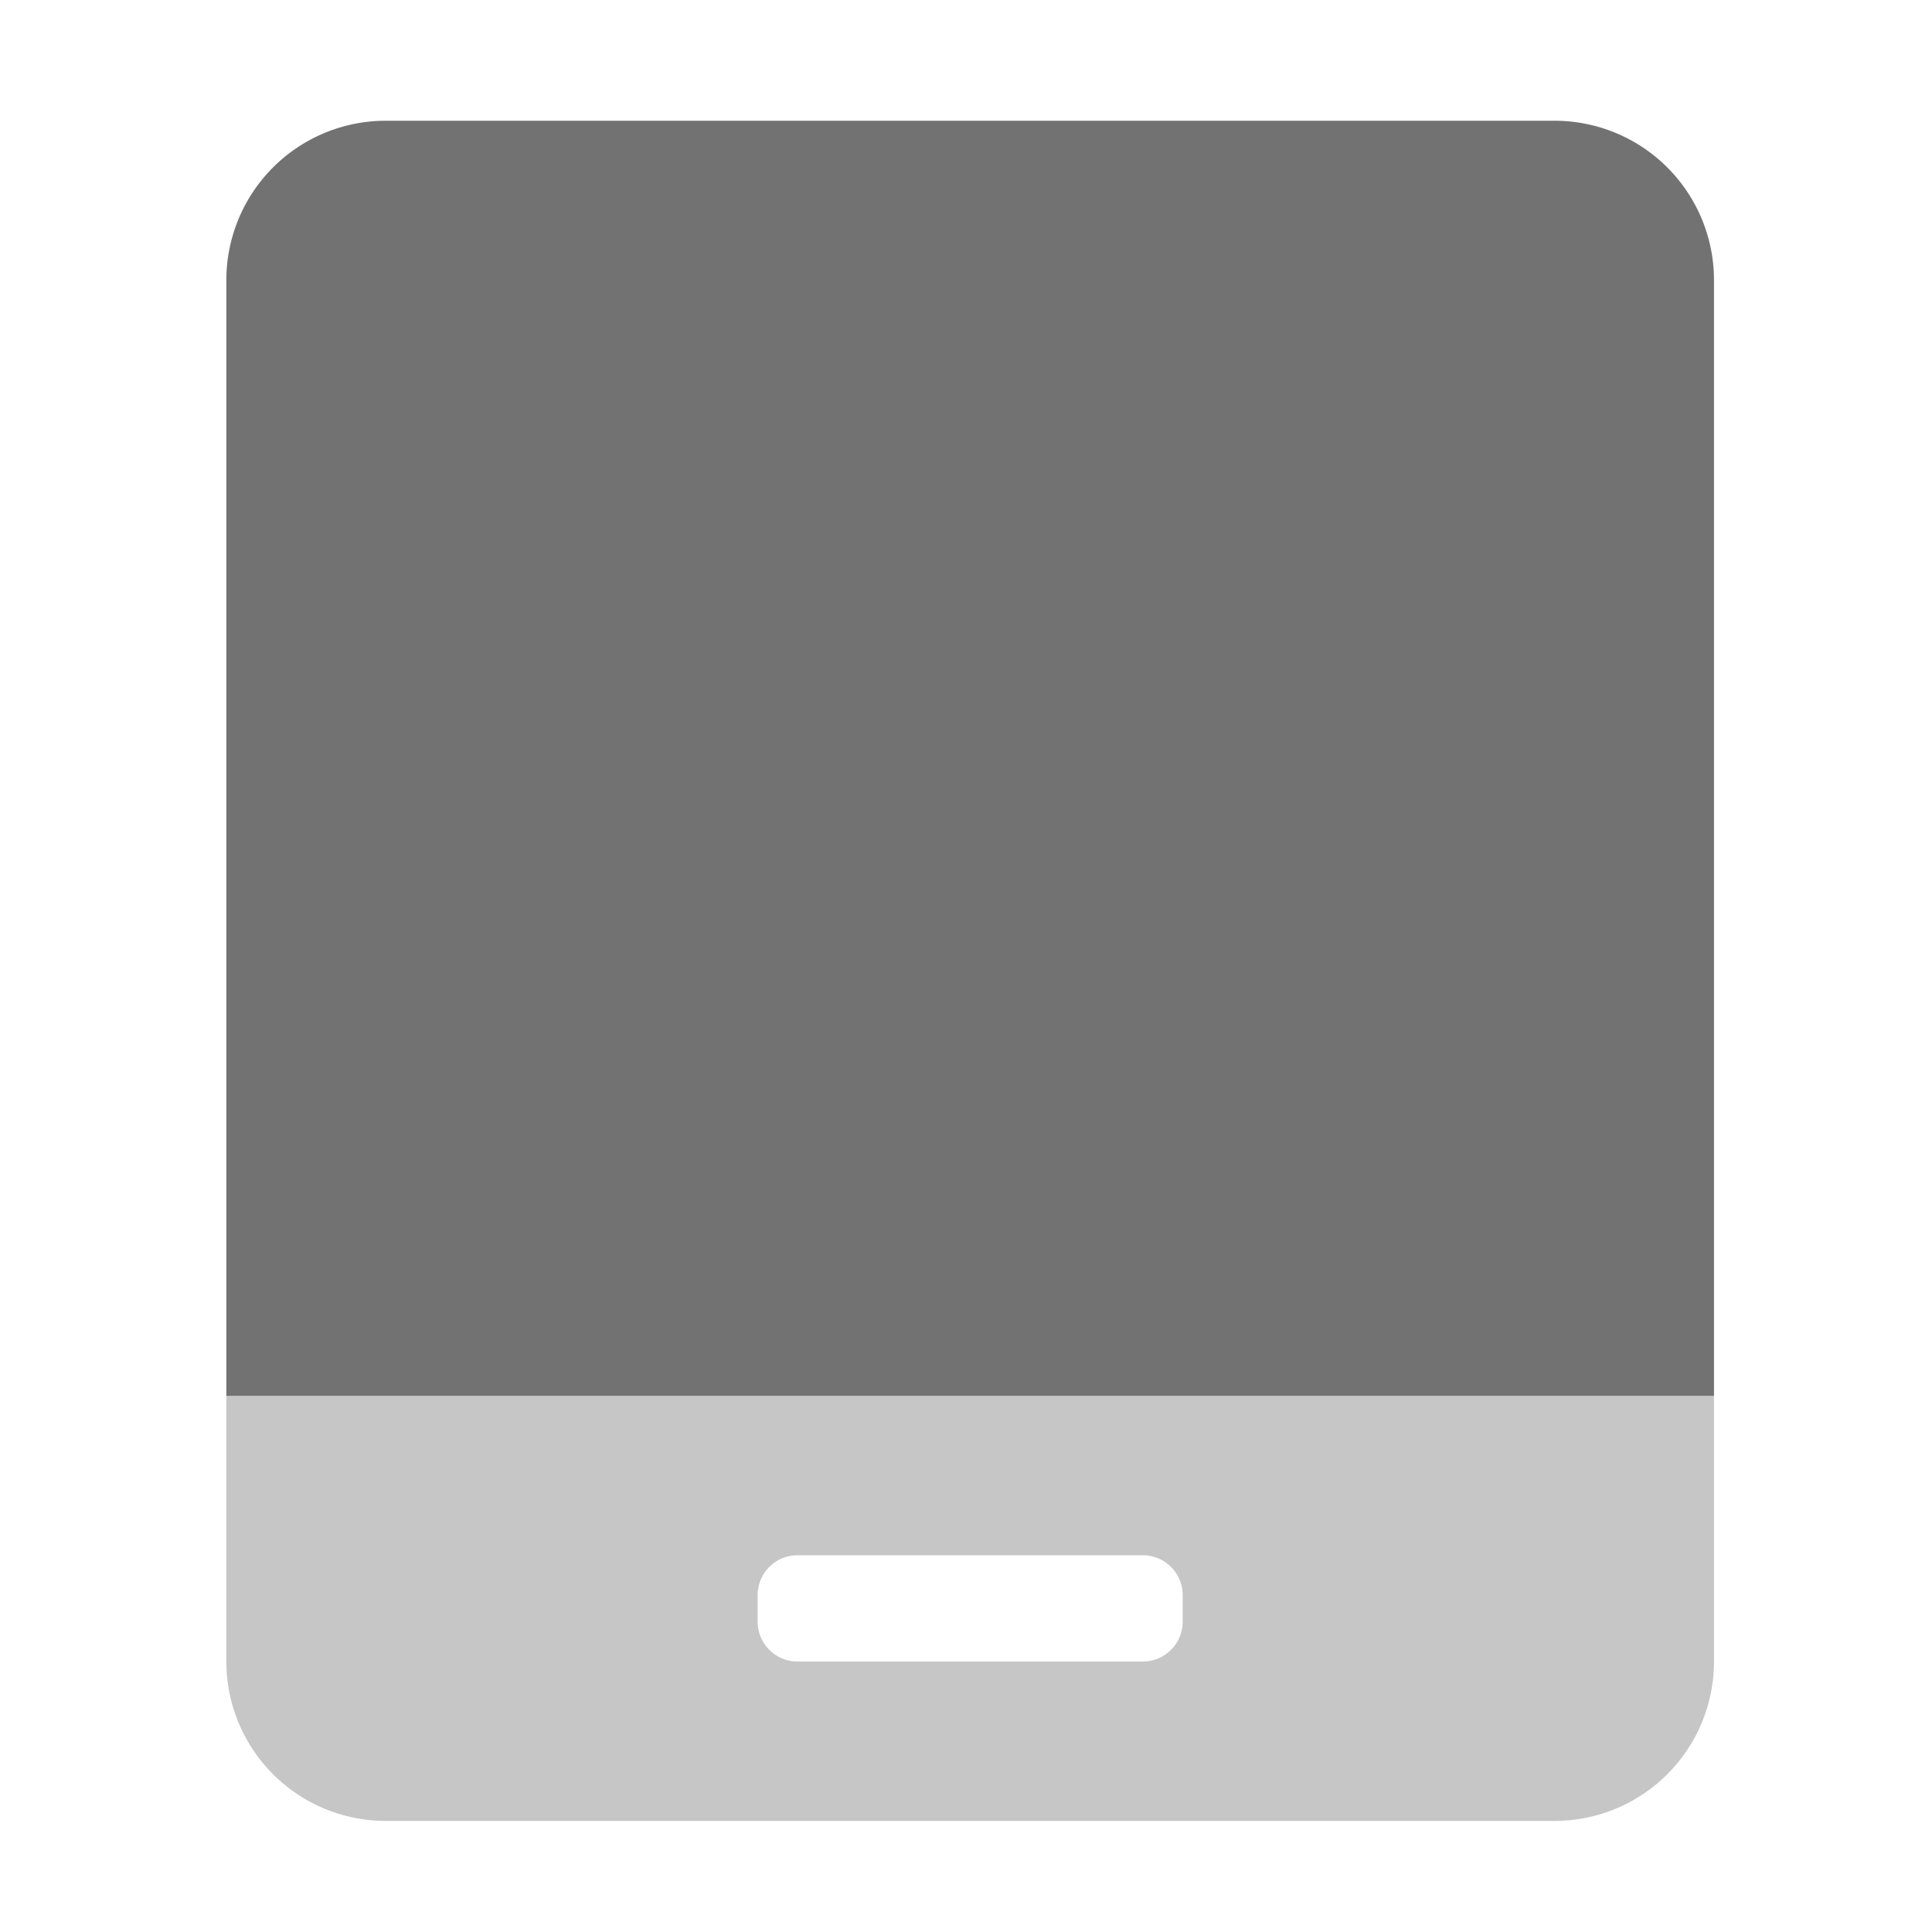 ﻿<?xml version='1.0' encoding='UTF-8'?>
<svg viewBox="-3.749 -2 32 32" xmlns="http://www.w3.org/2000/svg">
  <g transform="matrix(0.055, 0, 0, 0.055, 0, 0)">
    <defs>
      <style>.fa-secondary{opacity:.4}</style>
    </defs>
    <path d="M0, 384L0, 464A48 48 0 0 0 48, 512L400, 512A48 48 0 0 0 448, 464L448, 384zM288, 452A12 12 0 0 1 276, 464L172, 464A12 12 0 0 1 160, 452L160, 444A12 12 0 0 1 172, 432L276, 432A12 12 0 0 1 288, 444z" fill="#727272" opacity="0.4" fill-opacity="1" class="Black" />
    <path d="M0, 384L0, 48A48 48 0 0 1 48, 0L400, 0A48 48 0 0 1 448, 48L448, 384z" fill="#727272" fill-opacity="1" class="Black" />
  </g>
</svg>